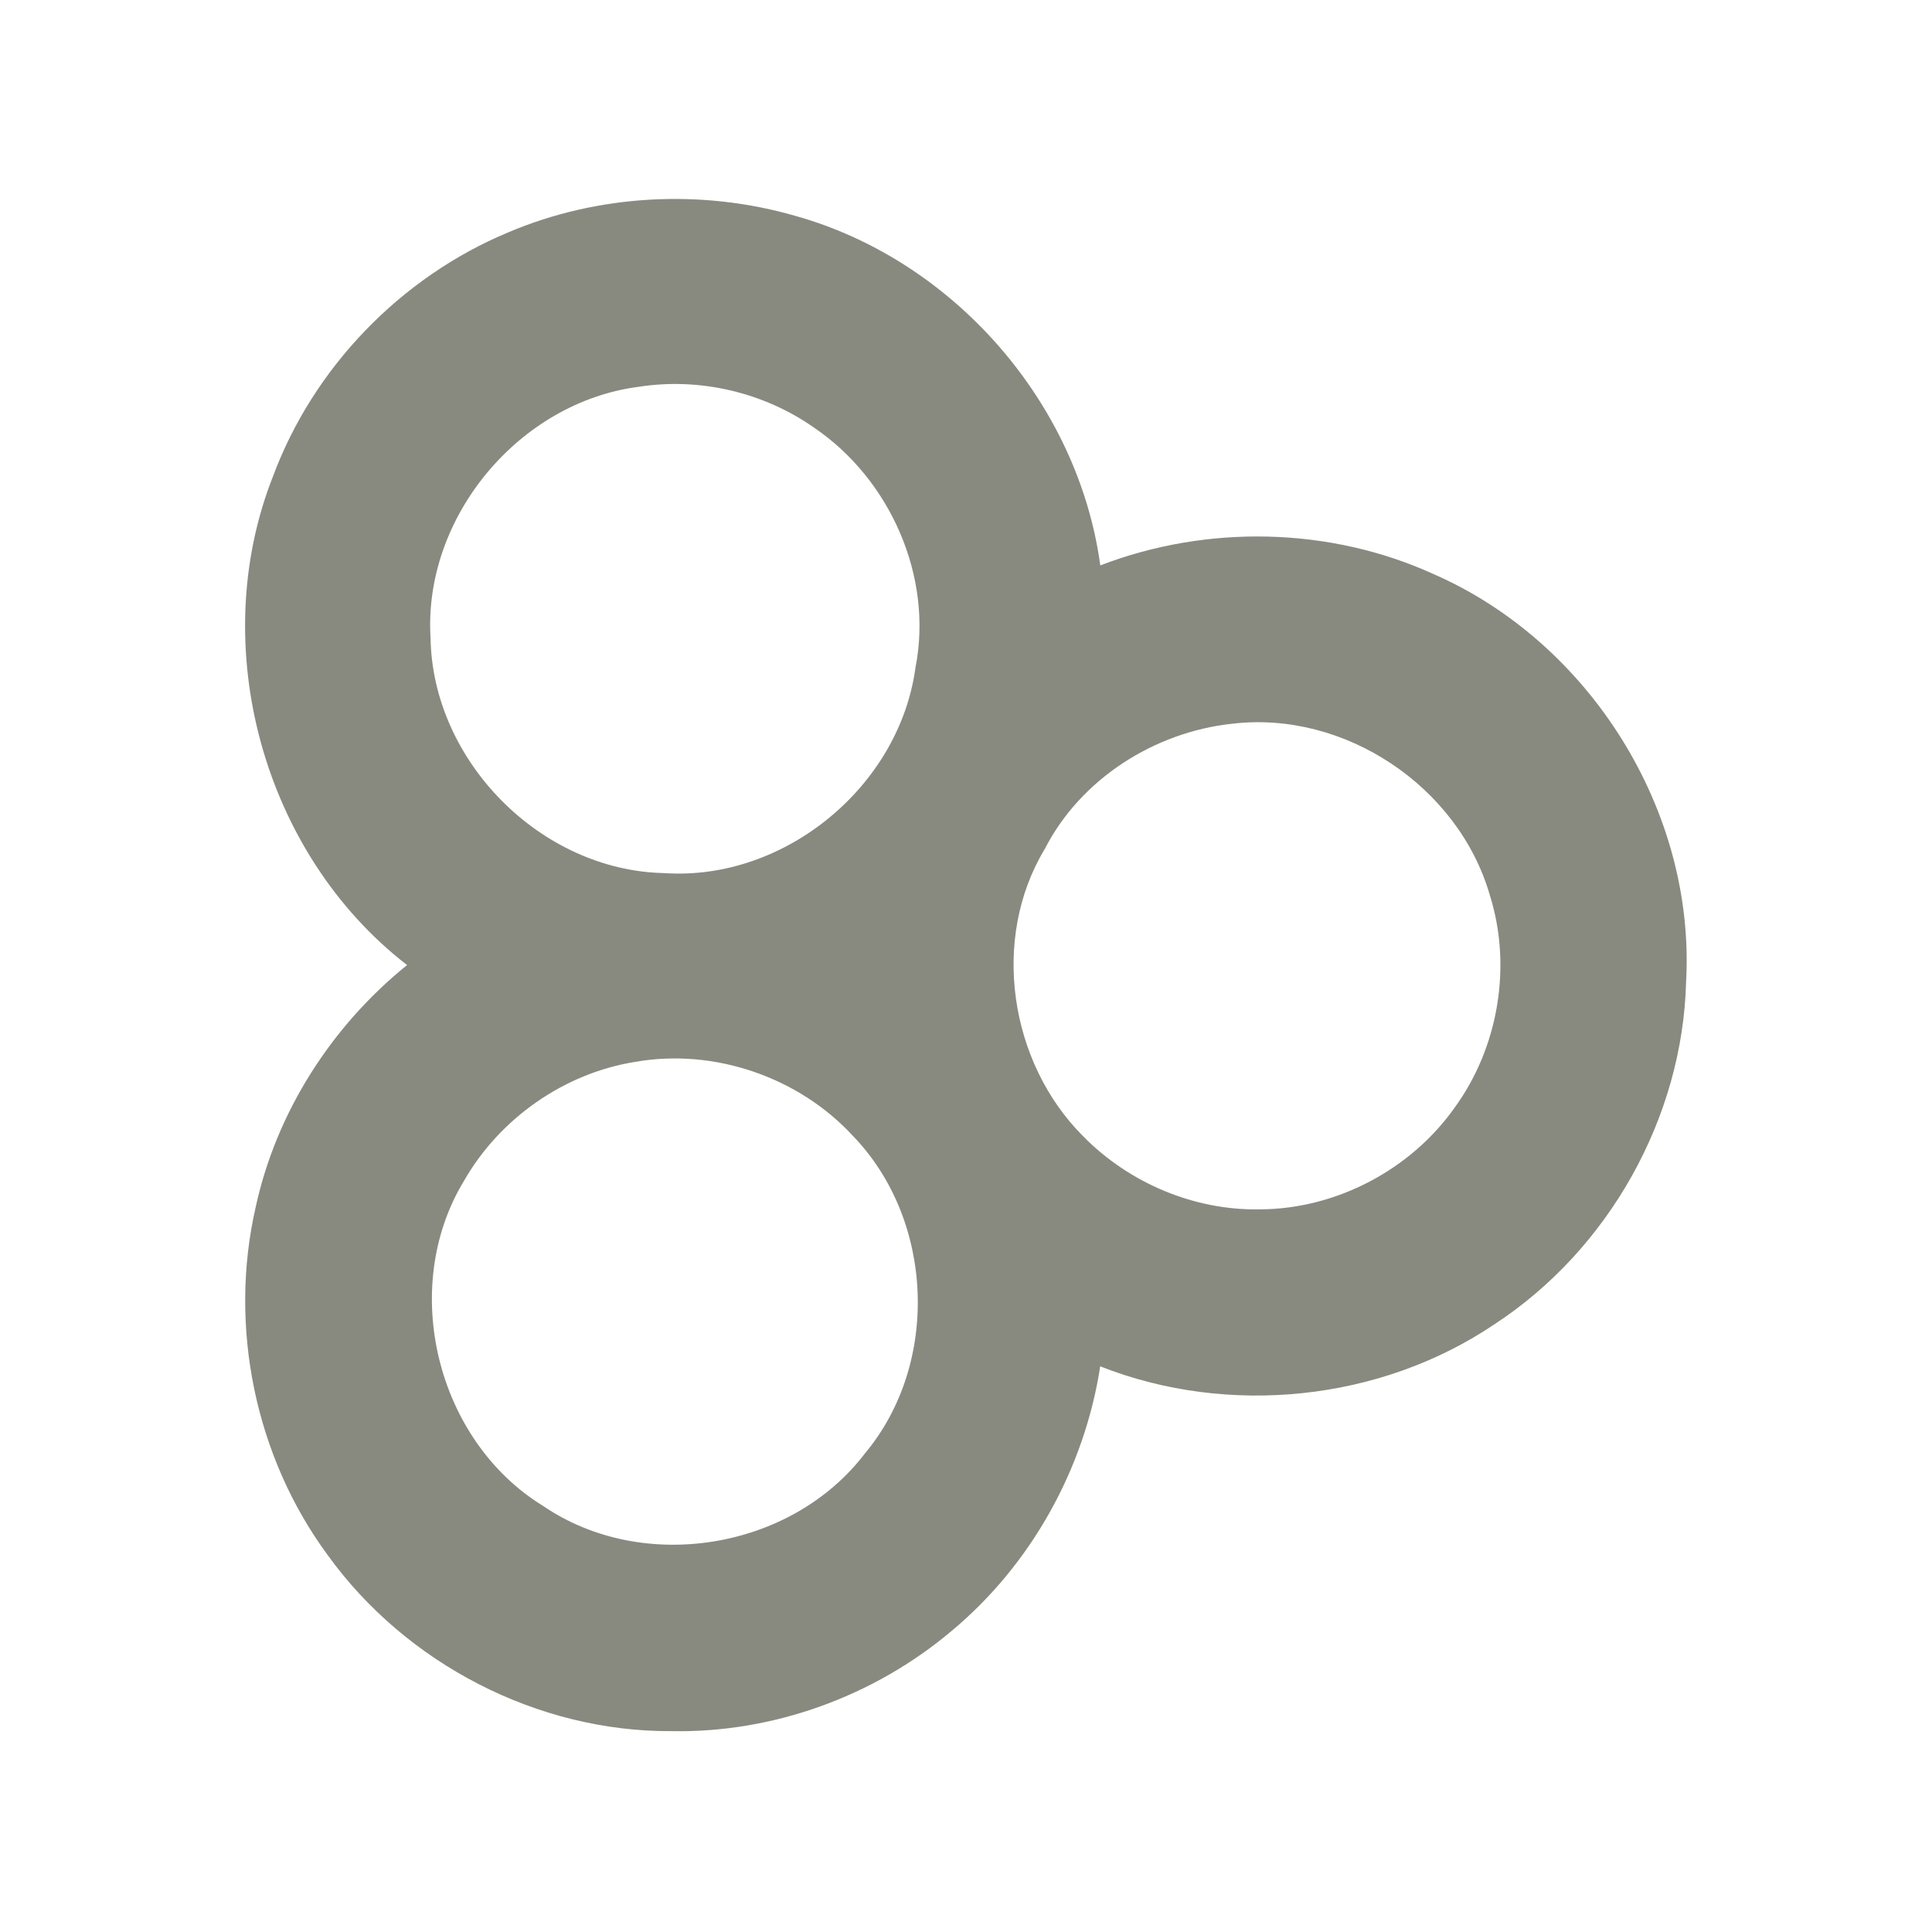 <?xml version="1.0" encoding="UTF-8" ?>
<!DOCTYPE svg PUBLIC "-//W3C//DTD SVG 1.1//EN" "http://www.w3.org/Graphics/SVG/1.1/DTD/svg11.dtd">
<svg width="512pt" height="512pt" viewBox="0 0 512 512" version="1.1" xmlns="http://www.w3.org/2000/svg">
<g id="#898a7fff">
<path fill="#898a7f" opacity="1.00" d=" M 134.66 61.59 C 158.53 51.45 185.92 50.03 210.82 57.22 C 252.71 68.96 285.71 106.71 291.59 149.84 C 319.80 138.98 352.29 139.58 379.87 152.12 C 421.27 170.20 449.30 214.82 446.84 260.04 C 445.96 296.22 426.28 331.21 396.00 350.98 C 365.73 371.38 325.47 375.45 291.57 362.10 C 287.39 389.20 273.27 414.65 252.18 432.22 C 231.67 449.53 204.87 459.29 178.00 458.77 C 142.47 459.00 107.59 440.90 86.85 412.13 C 67.59 386.02 60.51 351.45 67.77 319.85 C 73.25 294.68 87.89 271.88 107.88 255.75 C 69.69 226.24 54.63 171.22 72.31 126.33 C 83.04 97.41 106.19 73.46 134.66 61.59 M 169.38 102.49 C 137.62 106.53 112.15 137.02 114.10 169.03 C 114.61 201.71 143.32 230.73 176.04 231.38 C 207.89 233.54 238.37 208.44 242.62 176.85 C 247.35 152.78 235.87 126.98 215.73 113.33 C 202.41 103.98 185.46 99.99 169.38 102.49 M 326.52 191.80 C 305.97 194.00 286.40 206.40 276.90 224.95 C 262.49 248.76 267.50 281.51 286.96 301.03 C 299.17 313.51 316.51 320.86 334.00 320.49 C 354.15 320.38 373.87 309.98 385.49 293.54 C 397.13 277.55 400.75 256.03 394.80 237.16 C 386.47 208.42 356.30 188.23 326.52 191.80 M 168.33 281.41 C 149.48 284.42 132.41 296.41 122.95 312.96 C 105.72 341.36 115.69 381.78 143.96 399.11 C 170.48 417.17 209.79 410.68 229.21 385.18 C 249.15 361.34 247.58 323.28 226.00 300.99 C 211.64 285.42 189.21 277.72 168.33 281.41 Z" />
</g>
</svg>
